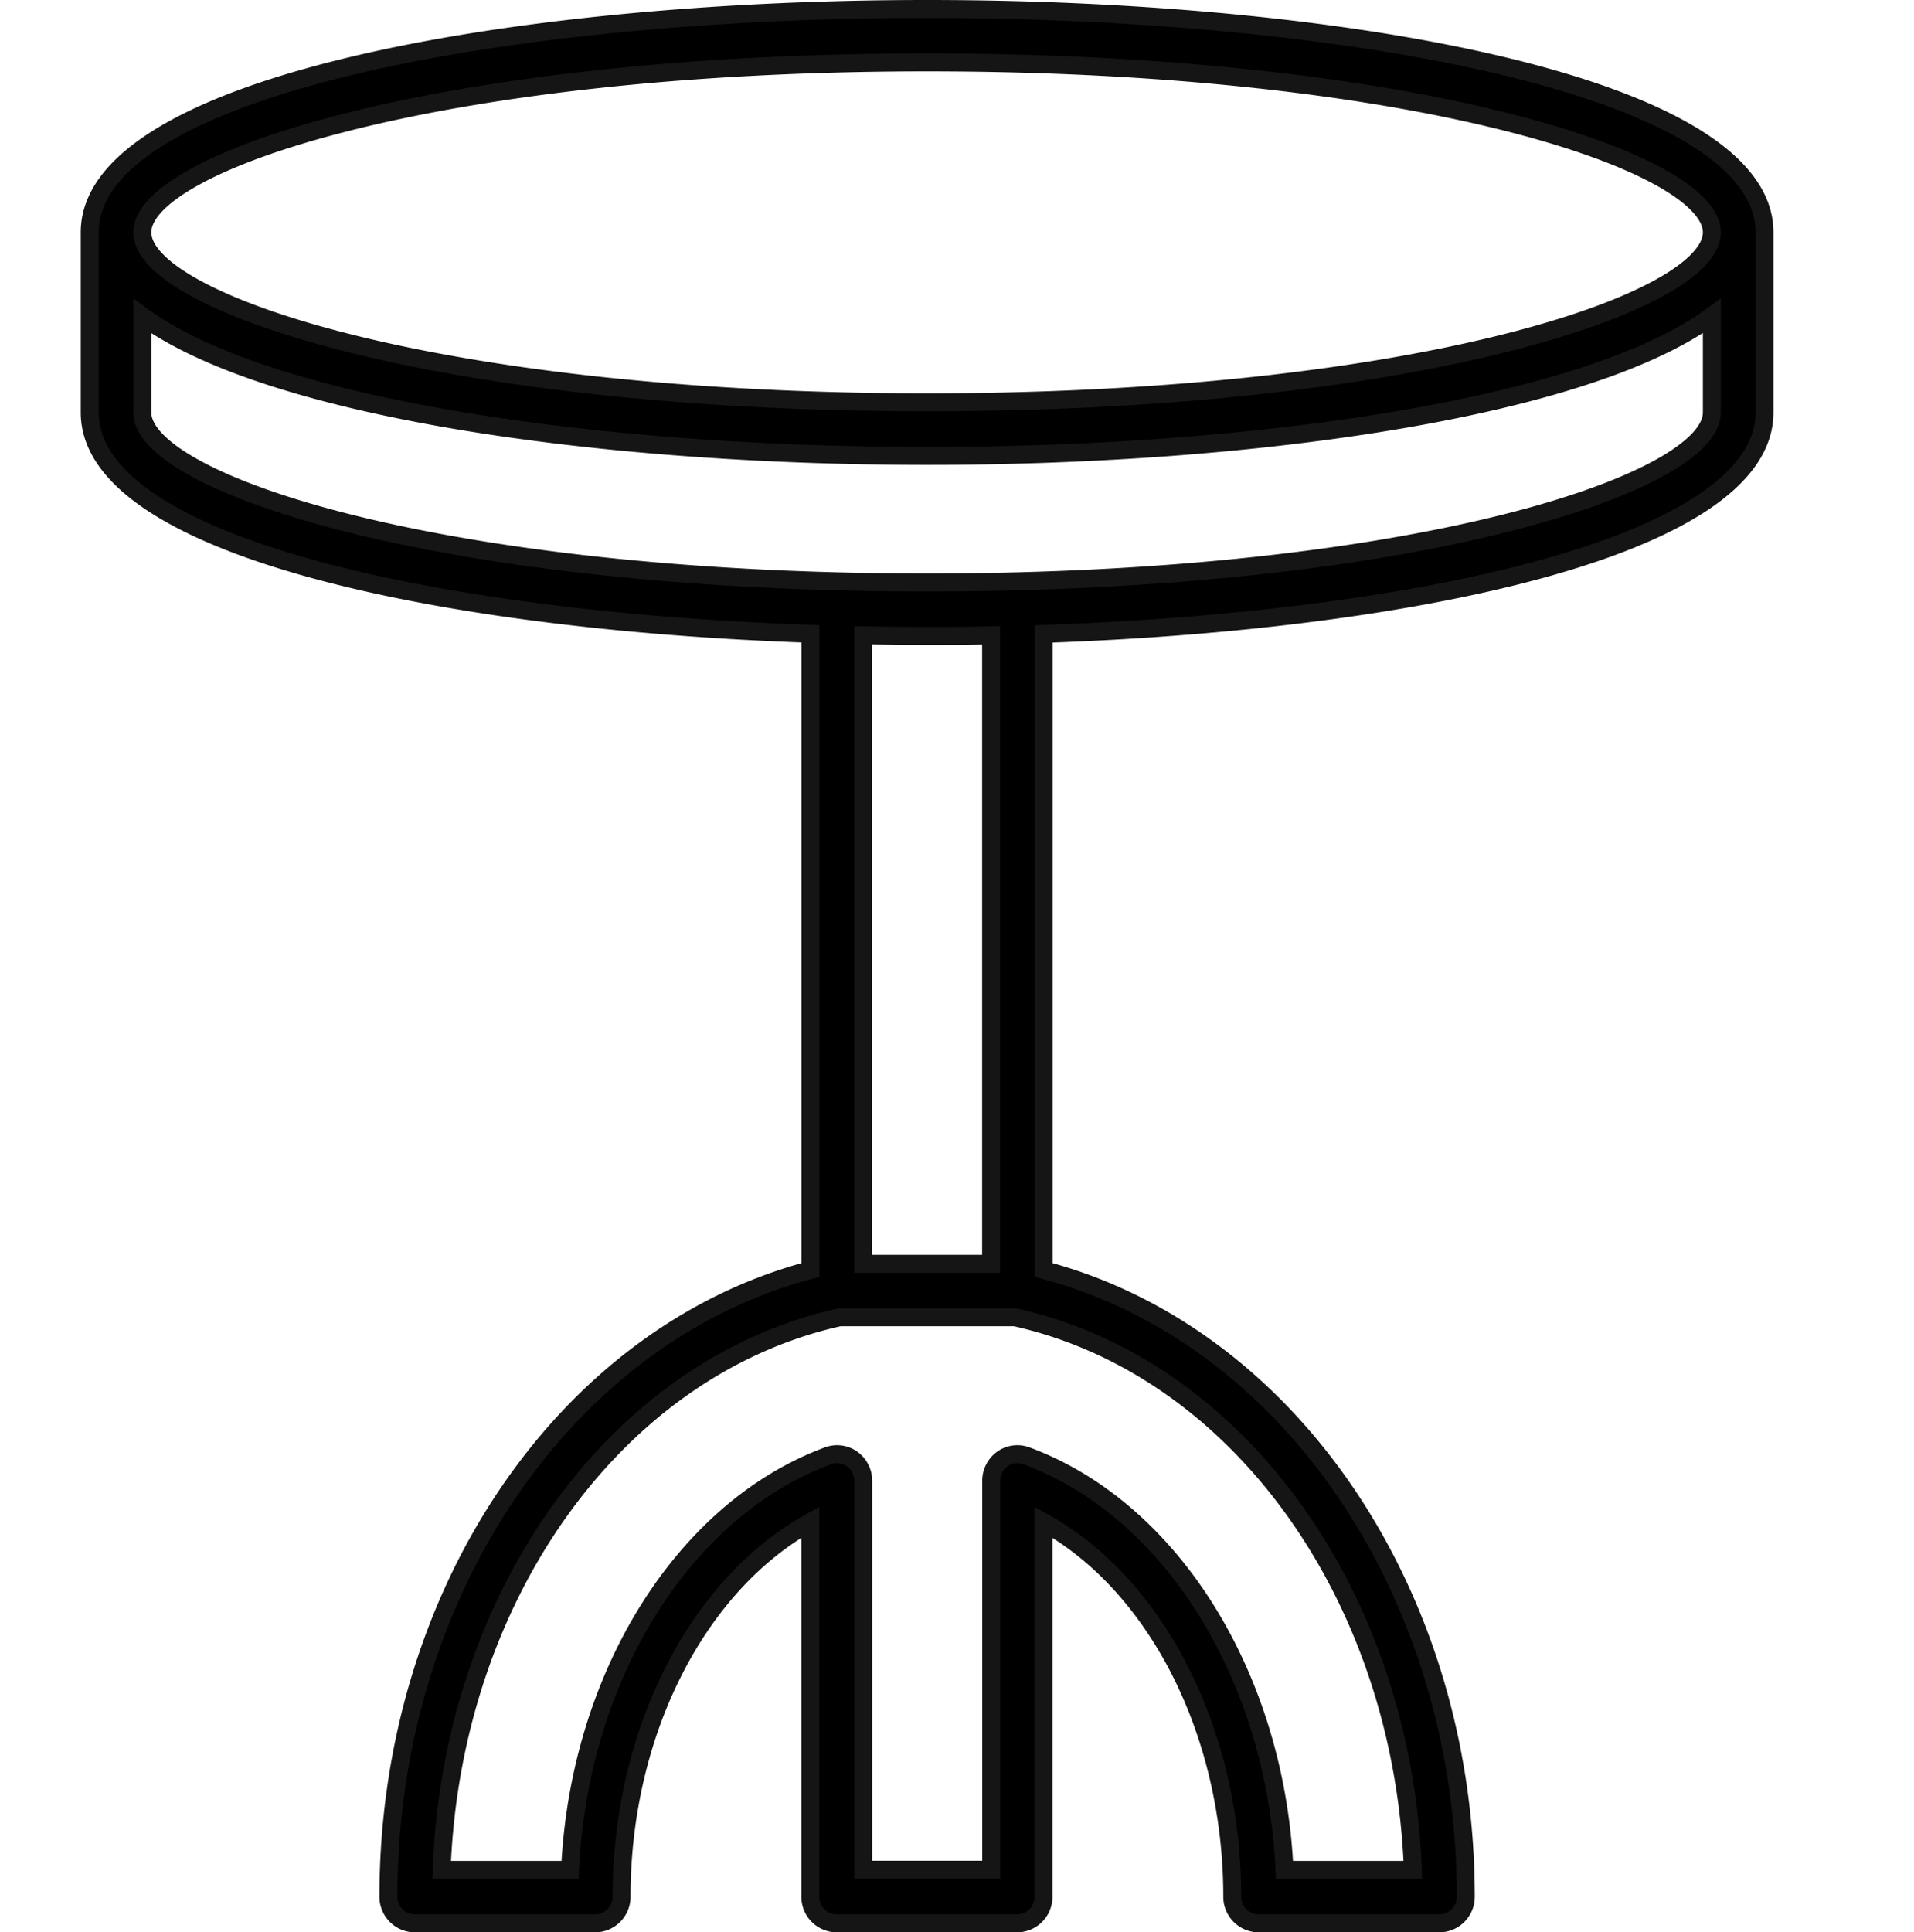 <svg xmlns="http://www.w3.org/2000/svg" width="32" height="32.3" viewBox="0 0 32 32.3">
  <g id="icon-Tables" transform="translate(-253 -70.85)">
    <rect id="container-icon" width="32" height="32" transform="translate(253 71)" fill="none"/>
    <path id="icon-Table" d="M42.633,14c0-2.452-7.043-3.734-14-3.734s-14,1.284-14,3.734V17.01c0,2.223,5.786,3.484,12.05,3.7V31.345c-4.107,1.085-7.056,5.417-7.056,10.474a.443.443,0,0,0,.439.447h3.02a.443.443,0,0,0,.439-.447c0-2.75,1.271-5.217,3.156-6.259v6.259a.443.443,0,0,0,.439.447h3.02a.443.443,0,0,0,.439-.447l0-6.259c1.885,1.041,3.156,3.508,3.156,6.259a.443.443,0,0,0,.439.447H37.2a.443.443,0,0,0,.439-.447c0-5.057-2.949-9.389-7.056-10.474l0-10.633c6.264-.217,12.05-1.479,12.05-3.7ZM36.751,41.372H34.608c-.148-3.214-1.88-6.021-4.316-6.922a.432.432,0,0,0-.4.053.449.449,0,0,0-.187.366v6.5h-2.14v-6.5a.448.448,0,0,0-.187-.366.432.432,0,0,0-.4-.053c-2.434.9-4.167,3.709-4.314,6.922H20.517c.169-4.568,2.913-8.406,6.654-9.237H30.1c3.74.831,6.485,4.669,6.654,9.237ZM27.563,31.241V20.735c.356.006.713.011,1.07.011s.714,0,1.07-.011V31.241Zm14.19-14.23c0,1.186-4.991,2.841-13.12,2.841s-13.12-1.655-13.12-2.841V15.4c2.1,1.54,7.634,2.337,13.12,2.337s11.024-.8,13.12-2.339Zm-13.12-.17c-8.129,0-13.12-1.655-13.12-2.841s4.991-2.841,13.12-2.841S41.753,12.814,41.753,14,36.762,16.841,28.633,16.841Z" transform="translate(239.867 60.734)" stroke="#151515" stroke-width="0.3"/>
  </g>
</svg>
